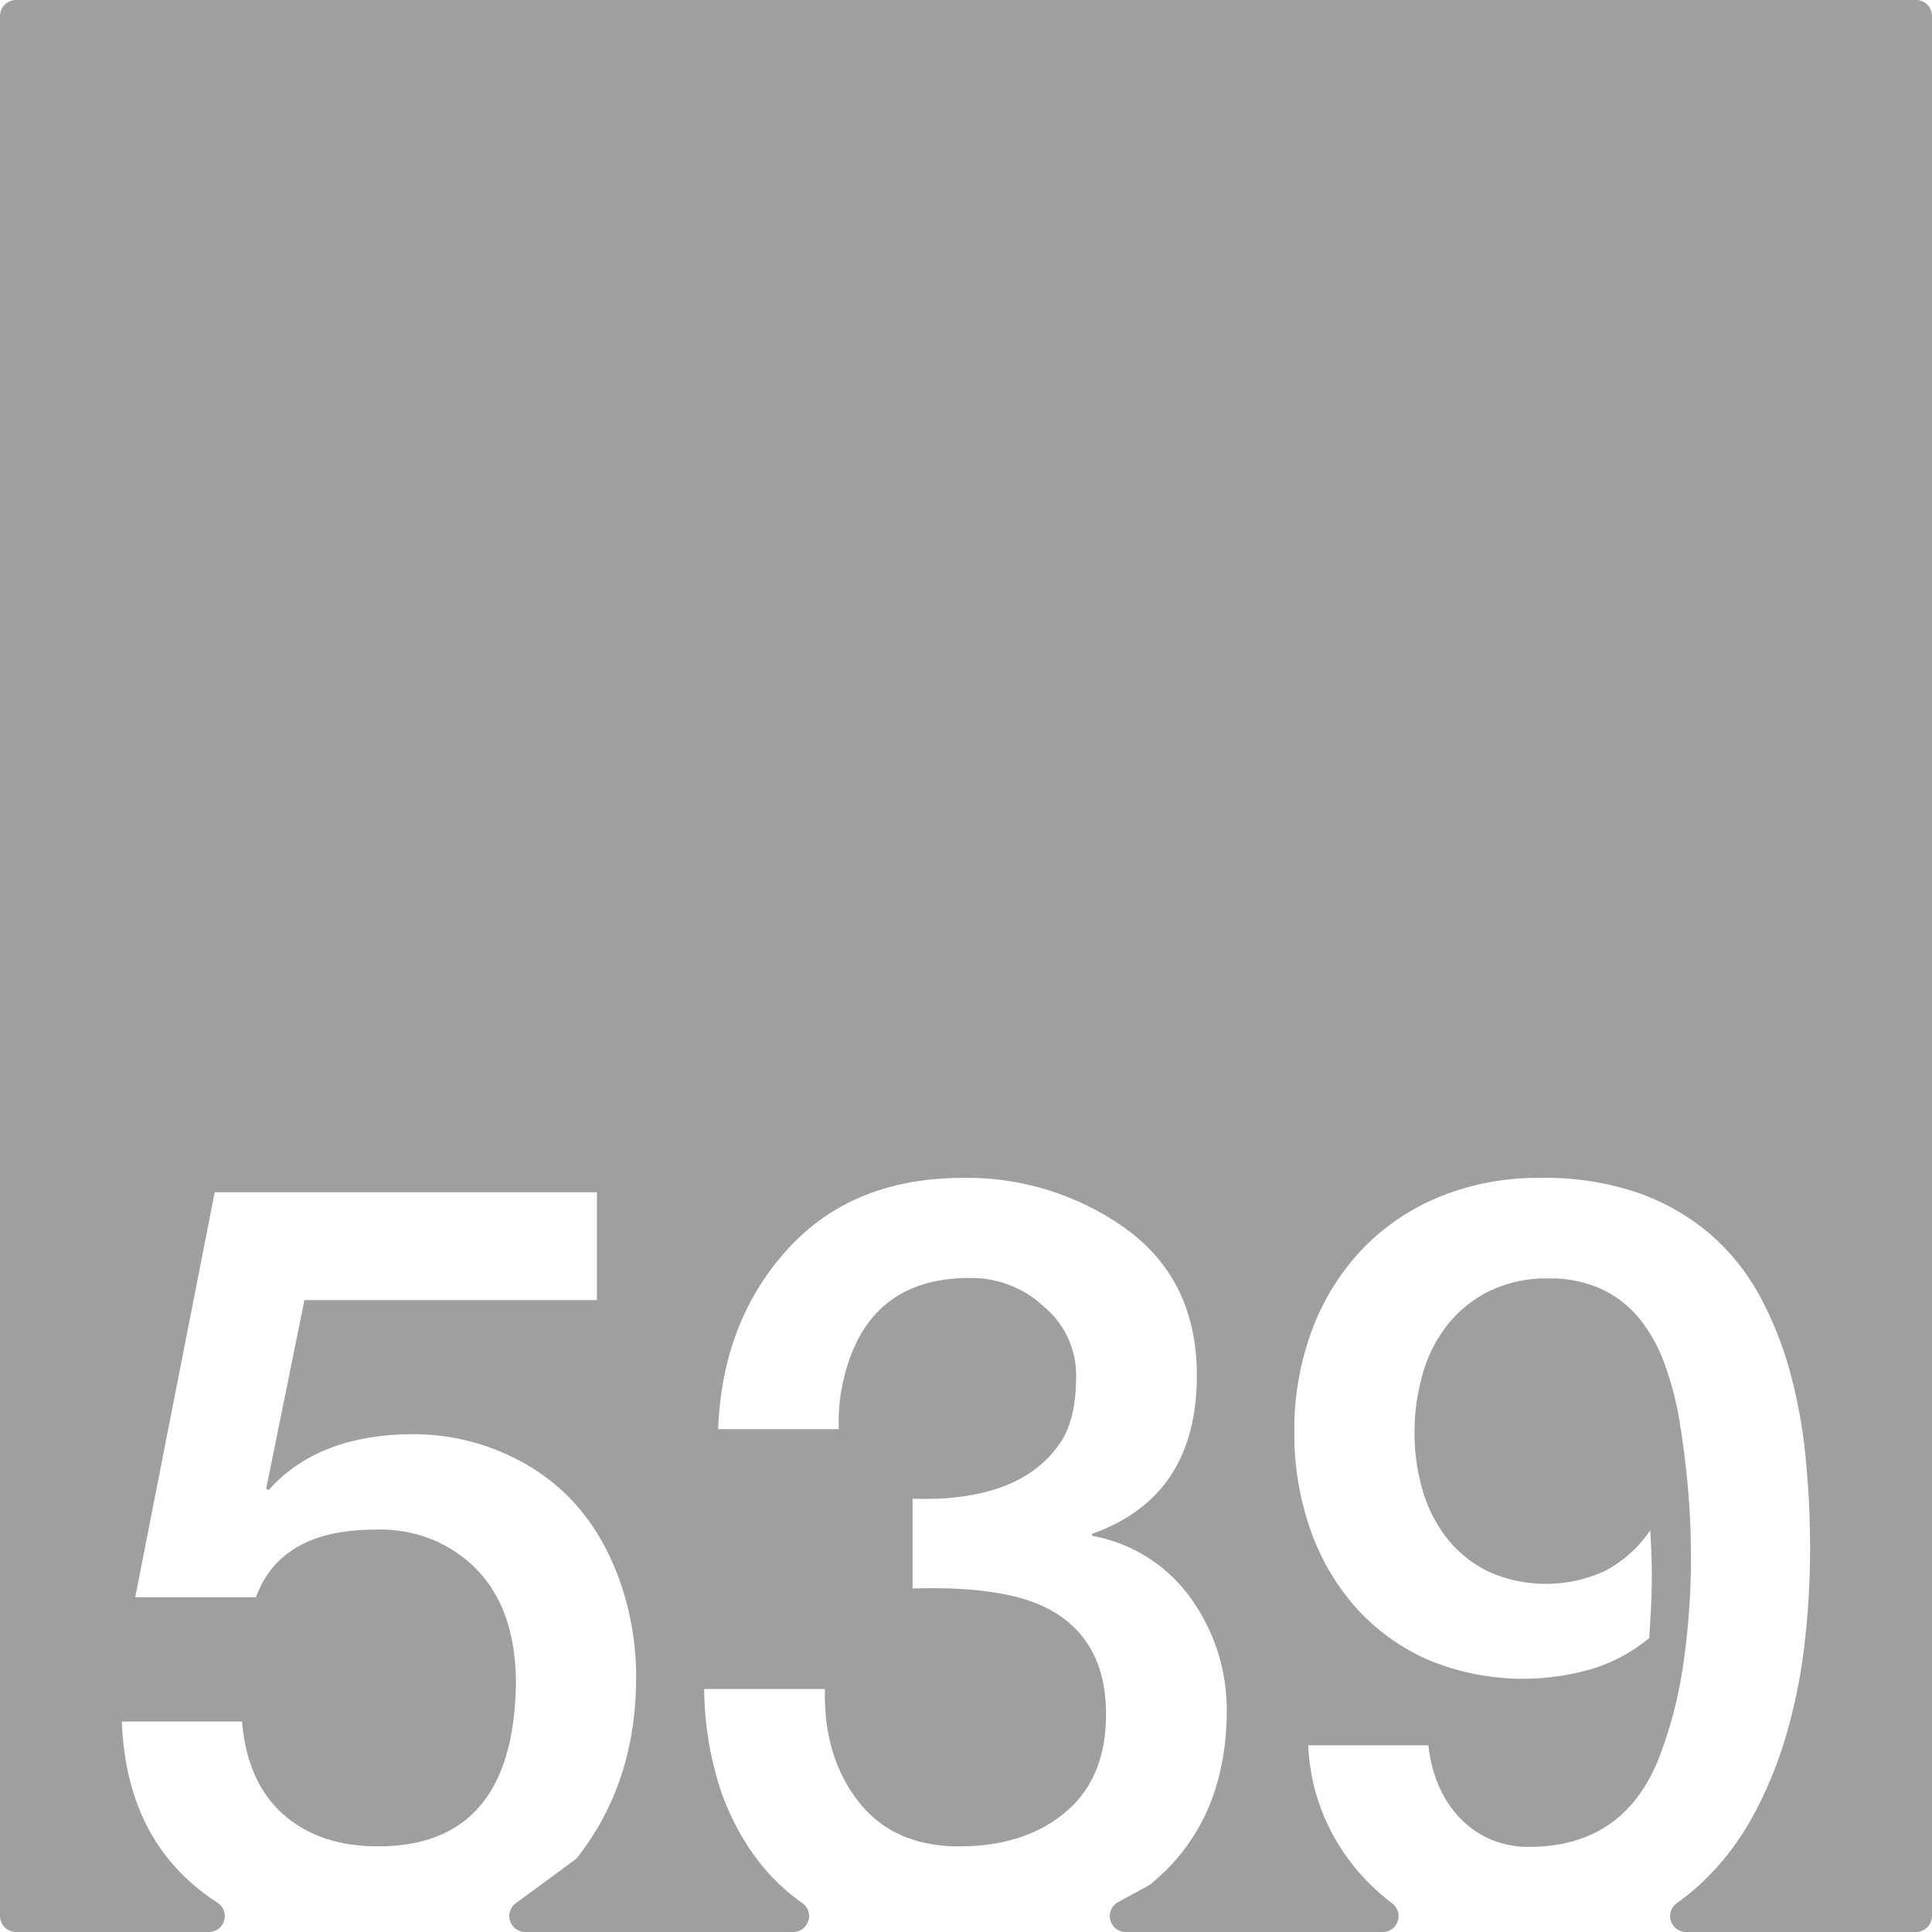 <svg xmlns="http://www.w3.org/2000/svg" width="120mm" height="120mm" viewBox="0 0 340.158 340.158">
  <g id="Zimmernummer">
      <g id="Z-03-539-E">
        <path fill="#A09f9d" stroke="none" d="M337.323,0H2.835A2.835,2.835,0,0,0,0,2.835V337.323a2.835,2.835,0,0,0,2.835,2.835H36.782A2.8,2.8,0,0,0,38.291,335a40.92,40.92,0,0,1-3.4-2.467Q22.178,322.268,21.451,303.1H42.613q.906,10.716,7.266,16.347t16.711,5.631q23.791,0,24.248-28.607,0-18.346-13.713-24.977a24.55,24.55,0,0,0-11.08-2.18q-16.62,0-20.981,11.9H23.812L37.8,209.922h67.3V228.9H53.6l-6.721,33.149.363.363q8.81-9.9,25.611-9.9a39.509,39.509,0,0,1,15.713,3.269q14.986,6.448,20.707,22.977A50.87,50.87,0,0,1,112,295.293q0,18.489-10.286,31.652a2.926,2.926,0,0,1-.573.555l-10.326,7.591a2.806,2.806,0,0,0,1.662,5.067h47.168a2.806,2.806,0,0,0,1.583-5.119q-9.445-6.658-14.062-19.039a57.906,57.906,0,0,1-3.178-18.617H145.24q-.272,11.9,5.9,19.8t17.711,7.9q11.53,0,18.708-5.994t7.174-17.256q0-13.623-10.806-18.891-7.629-3.723-23.25-3.269v-15.8q19.344.636,26.338-10.353,2.451-4.088,2.451-11.262a15.674,15.674,0,0,0-5.631-12.17,18.688,18.688,0,0,0-12.9-5.086q-17.709-.089-22.16,16.893a32.635,32.635,0,0,0-1.09,9.718H126.439q.728-18.981,12.17-31.605t30.971-12.625a47.992,47.992,0,0,1,28.7,8.992q12.443,9.082,12.442,25.793,0,21.343-18.436,27.881v.363a27.213,27.213,0,0,1,17.438,11.08,33.614,33.614,0,0,1,6.265,19.8q-.09,19.548-13.4,30.431a3.065,3.065,0,0,1-.463.31l-5.259,2.858a2.806,2.806,0,0,0,1.34,5.272h45.228a2.8,2.8,0,0,0,1.673-5.051q-1.475-1.115-2.866-2.4a37.07,37.07,0,0,1-8.355-11.217,35.752,35.752,0,0,1-3.543-14.213H251.5a23.977,23.977,0,0,0,1.725,6.9,19.23,19.23,0,0,0,3.632,5.722,16.471,16.471,0,0,0,5.4,3.86,16.748,16.748,0,0,0,6.947,1.408q16.8,0,22.979-15.895a76.732,76.732,0,0,0,4.267-16.847,129.815,129.815,0,0,0,1.272-18.118q0-6.629-.59-12.943t-1.59-12.123a56.1,56.1,0,0,0-2.543-9.31,27.232,27.232,0,0,0-4.315-7.719A19.071,19.071,0,0,0,282.061,227a21.675,21.675,0,0,0-9.491-1.906,22.735,22.735,0,0,0-10.445,2.269,21.667,21.667,0,0,0-7.355,6,25.094,25.094,0,0,0-4.315,8.628,37,37,0,0,0-1.408,10.262,35.446,35.446,0,0,0,1.453,10.217,24.8,24.8,0,0,0,4.359,8.492,20.97,20.97,0,0,0,7.266,5.768,24.807,24.807,0,0,0,20.436-.137,21.751,21.751,0,0,0,7.992-7.174q.271,4.087.271,8.082,0,2.815-.136,5.494t-.317,5.405a29.162,29.162,0,0,1-9.945,5.4,43.486,43.486,0,0,1-29.155-1.635A37.228,37.228,0,0,1,238.6,282.9a41.005,41.005,0,0,1-7.948-13.759,50.968,50.968,0,0,1-2.769-16.983,50.2,50.2,0,0,1,3.133-18.029,41.848,41.848,0,0,1,8.808-14.168,39.648,39.648,0,0,1,13.67-9.264,45.806,45.806,0,0,1,17.709-3.314,50.79,50.79,0,0,1,17.211,2.635,39.689,39.689,0,0,1,12.623,7.218,38.732,38.732,0,0,1,8.719,10.809,62.454,62.454,0,0,1,5.4,13.486,90.153,90.153,0,0,1,2.77,15.258q.772,7.992.773,15.985a144.6,144.6,0,0,1-.955,16.439,97.451,97.451,0,0,1-3.223,16.166A70.942,70.942,0,0,1,308.488,320a46.7,46.7,0,0,1-9.308,11.9,42.241,42.241,0,0,1-3.9,3.139,2.808,2.808,0,0,0,1.58,5.124h40.462a2.835,2.835,0,0,0,2.835-2.835V2.835A2.835,2.835,0,0,0,337.323,0Z"/>
      </g>
    </g>
</svg>
